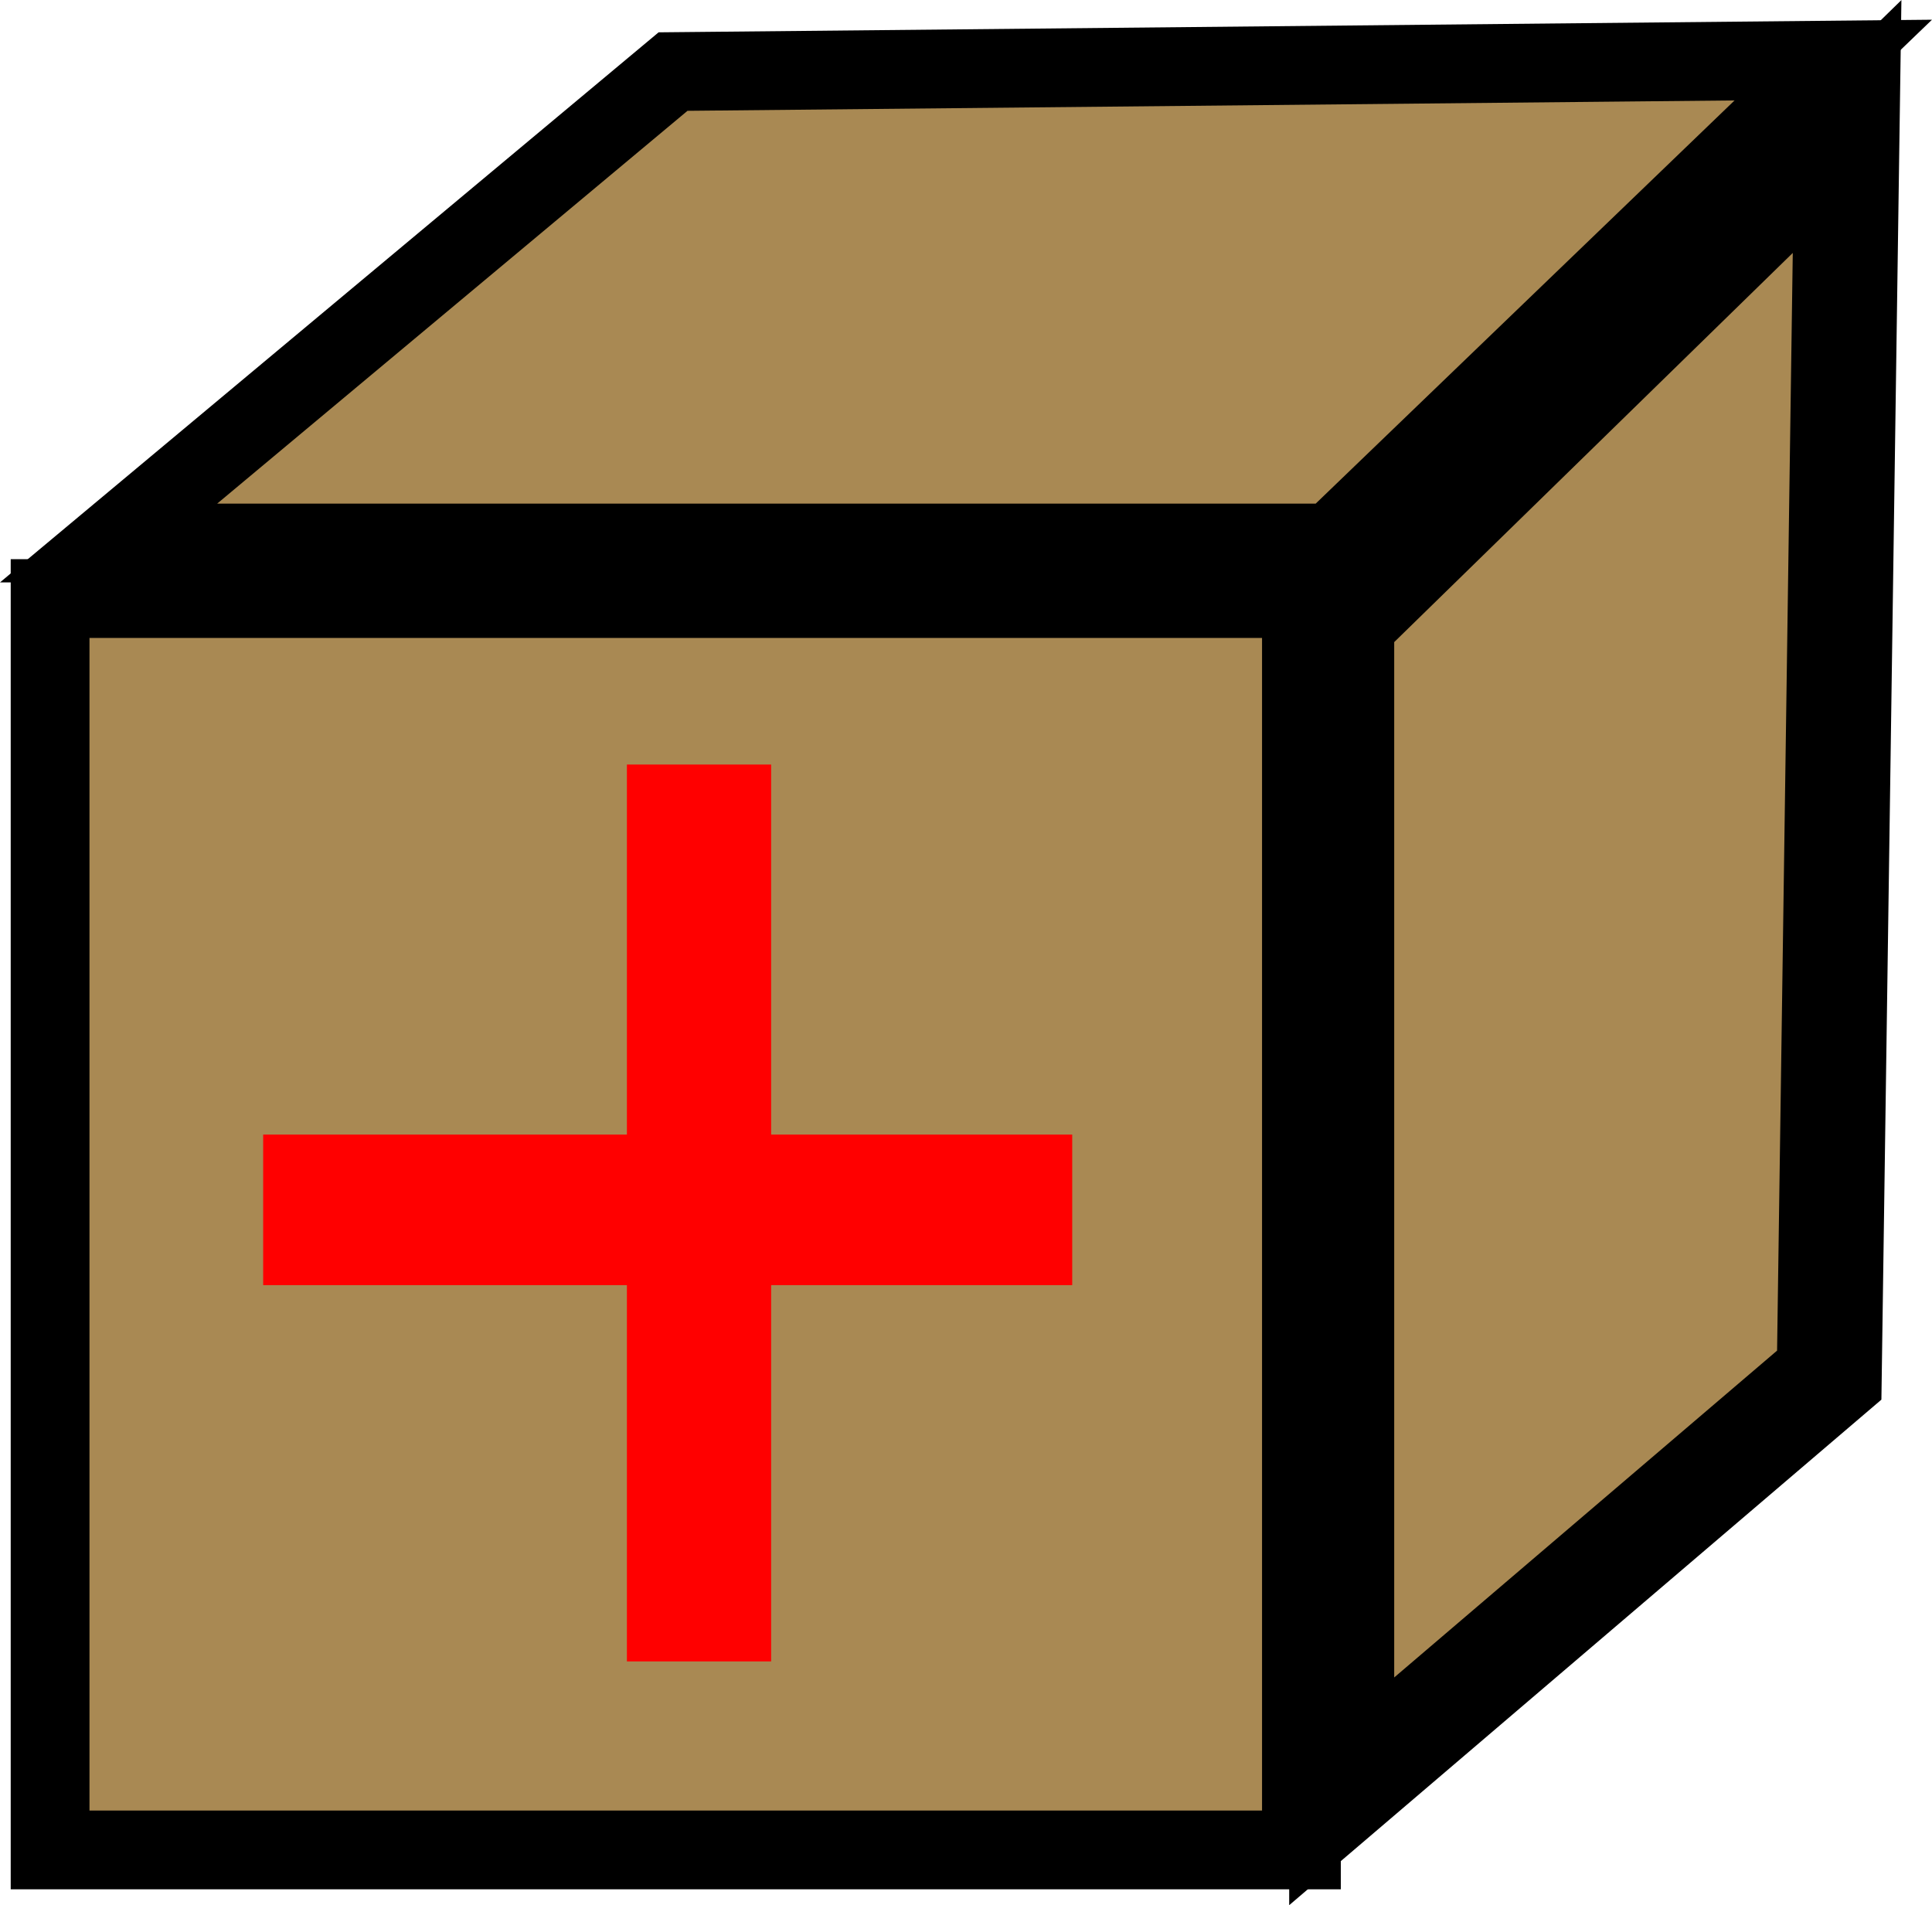 <svg version="1.1" xmlns="http://www.w3.org/2000/svg" xmlns:xlink="http://www.w3.org/1999/xlink" width="36.794" height="36.282" viewBox="0,0,36.794,36.282"><g transform="translate(-221.935,-161.813)"><g data-paper-data="{&quot;isPaintingLayer&quot;:true}" fill-rule="nonzero" stroke-linecap="butt" stroke-linejoin="miter" stroke-miterlimit="10" stroke-dasharray="" stroke-dashoffset="0" style="mix-blend-mode: normal"><path d="M222.889,197.043v-23.831h23.831v23.831z" fill="#a98953" stroke="#000000" stroke-width="1.5"/><path d="M247.487,195.927v-22.307l9.625,-9.398l-0.34,23.779z" fill="#a98953" stroke="#000000" stroke-width="2"/><path d="M224.003,172.154l10.75,-8.978l22.096,-0.219l-9.555,9.197z" fill="#a98953" stroke="#000000" stroke-width="1.5"/><path d="M226.947,186.287v-2.867h15.408v2.867z" fill="#ff0000" stroke="none" stroke-width="0"/><path d="M233.874,193.453v-17.08h2.747v17.08z" fill="#ff0000" stroke="none" stroke-width="0"/></g></g></svg>